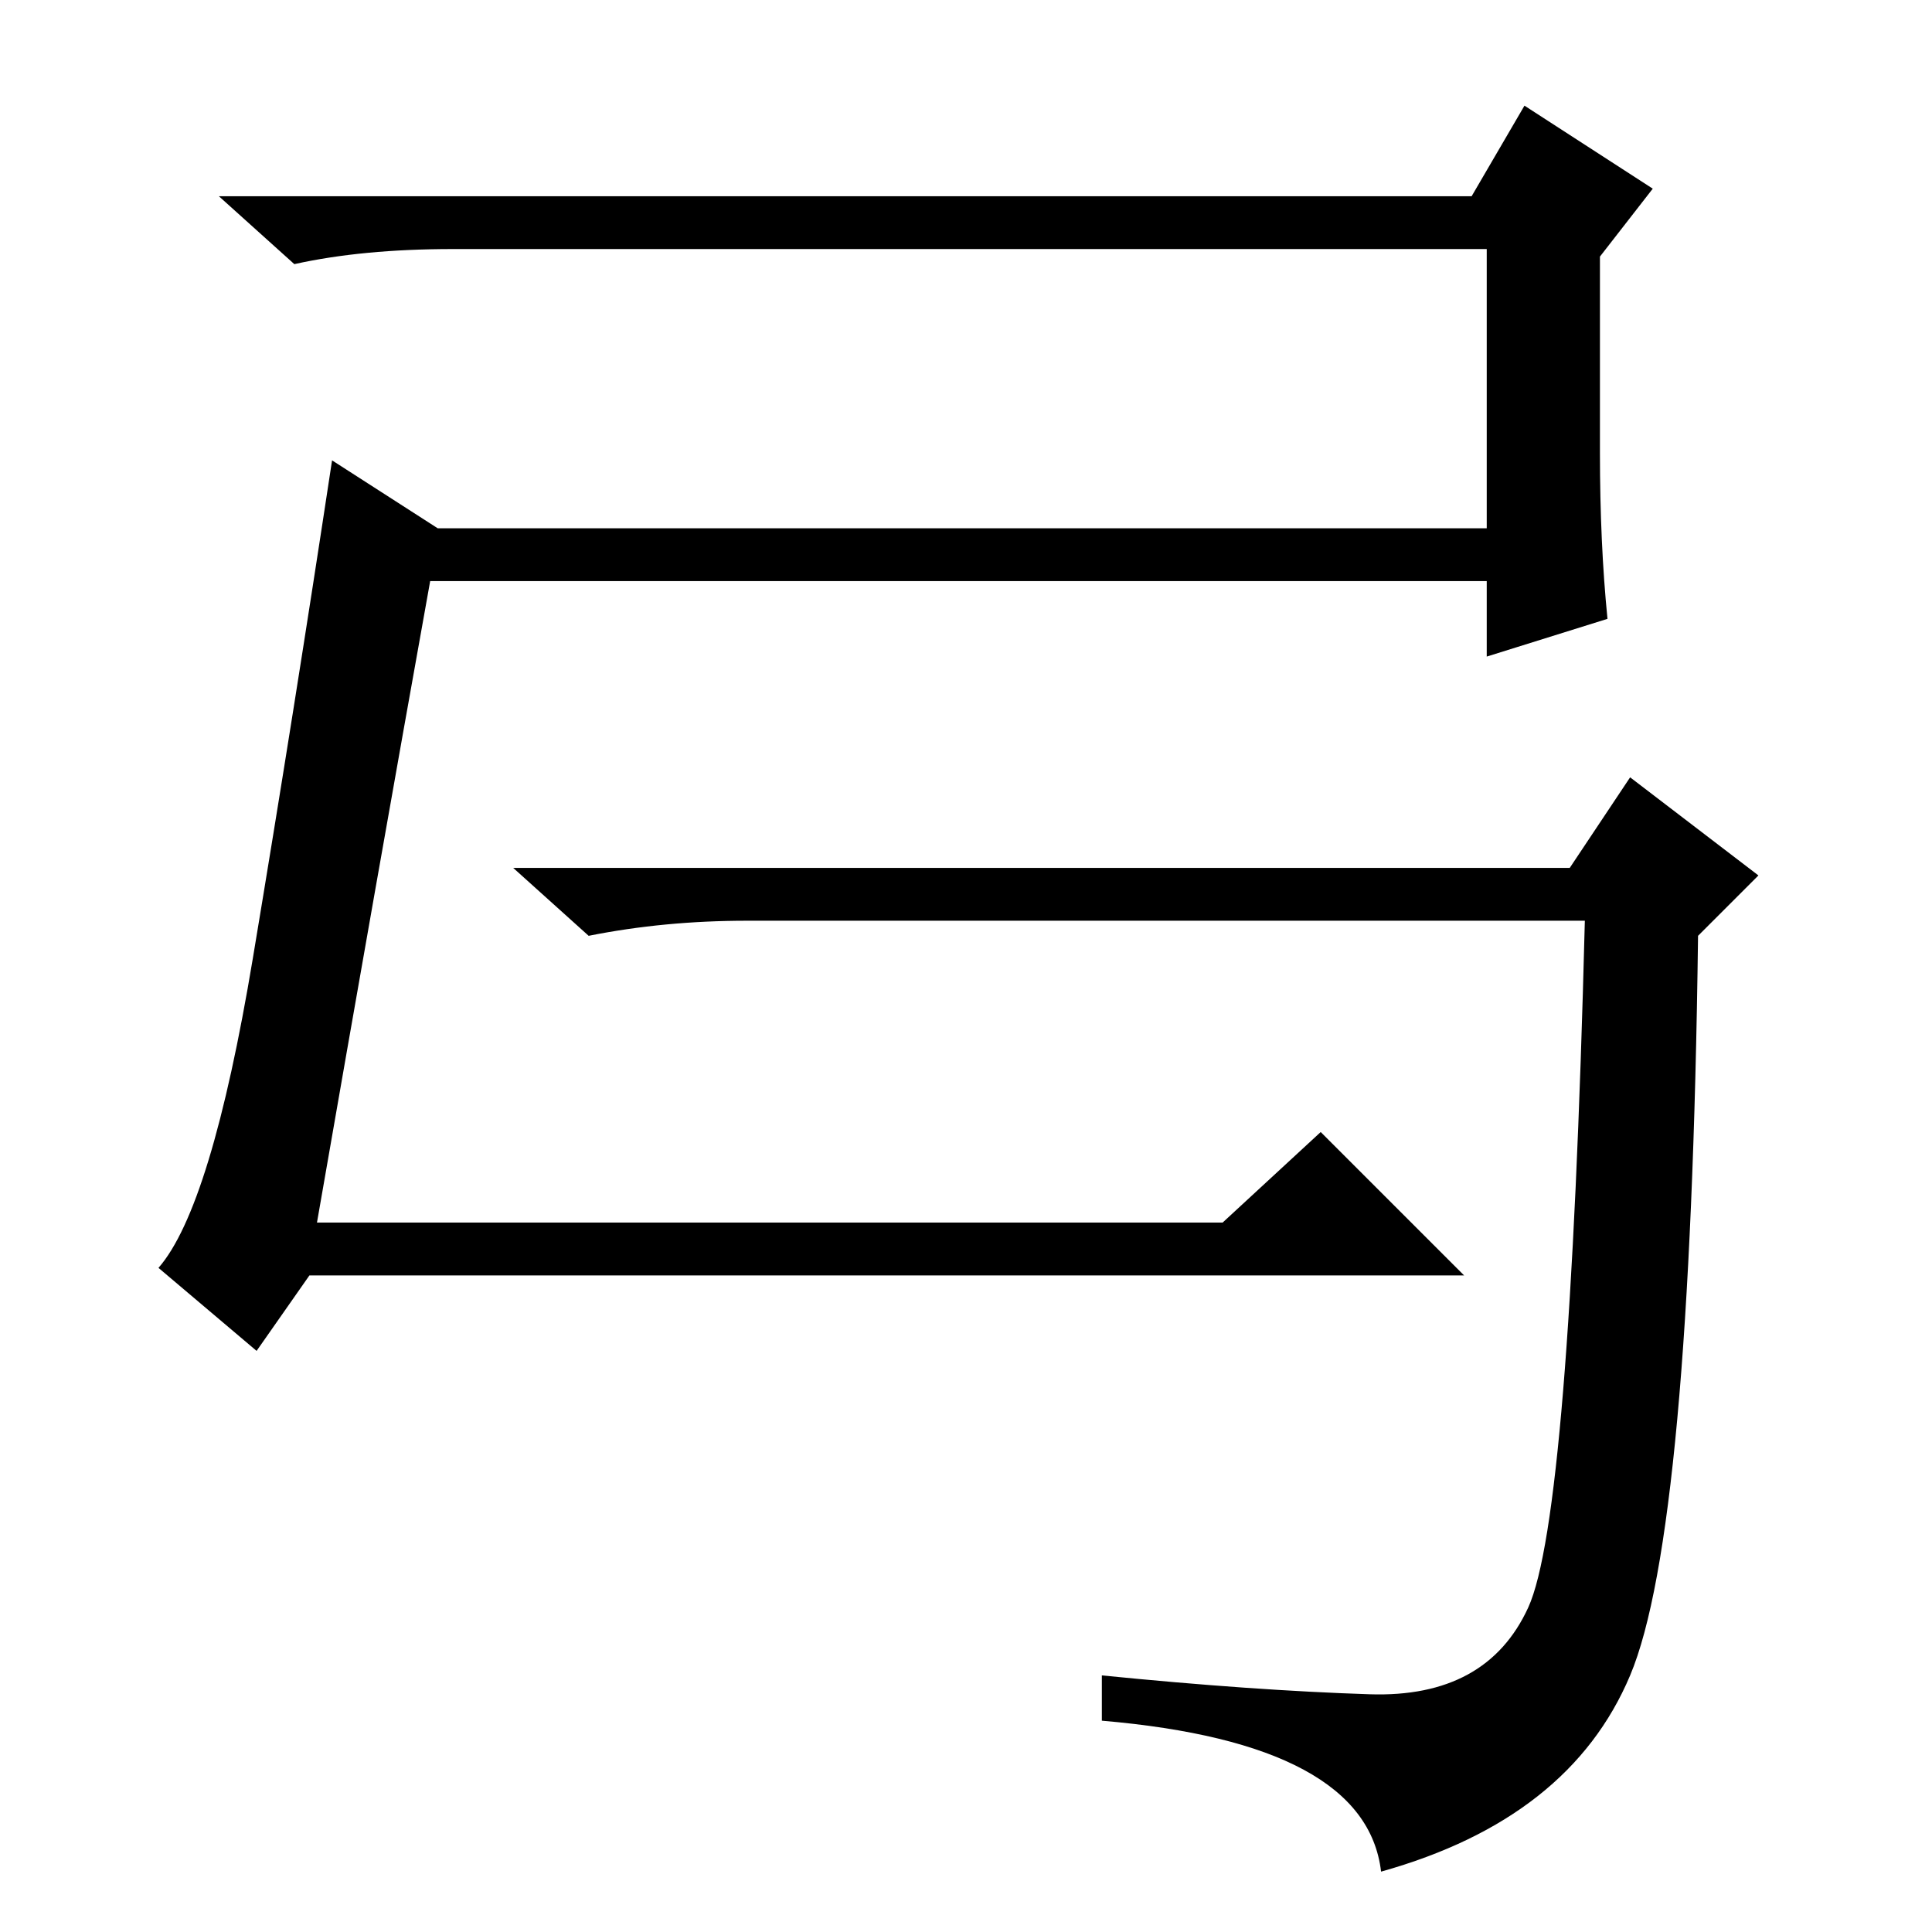 <?xml version="1.0" standalone="no"?>
<!DOCTYPE svg PUBLIC "-//W3C//DTD SVG 1.1//EN" "http://www.w3.org/Graphics/SVG/1.1/DTD/svg11.dtd" >
<svg xmlns="http://www.w3.org/2000/svg" xmlns:xlink="http://www.w3.org/1999/xlink" version="1.1" viewBox="0 -36 256 256">
  <g transform="matrix(1 0 0 -1 0 220)">
   <path fill="currentColor"
d="M197 179h-140q-7 -39 -15 -85h120l13 12l19 -19h-153l-7 -10l-13 11q7 8 12.5 41t10.5 66l14 -9h139v37h-137q-12 0 -21 -2l-10 9h166l7 12l17 -11l-7 -9v-26q0 -12 1 -22l-16 -5v10zM208 141l8 12l17 -13l-8 -8q-1 -79 -9 -98t-33 -26q-2 17 -37 20v6q20 -2 35.5 -2.5
t21 11.5t7.5 91h-111q-11 0 -21 -2l-10 9h140z" />
  </g>

</svg>
